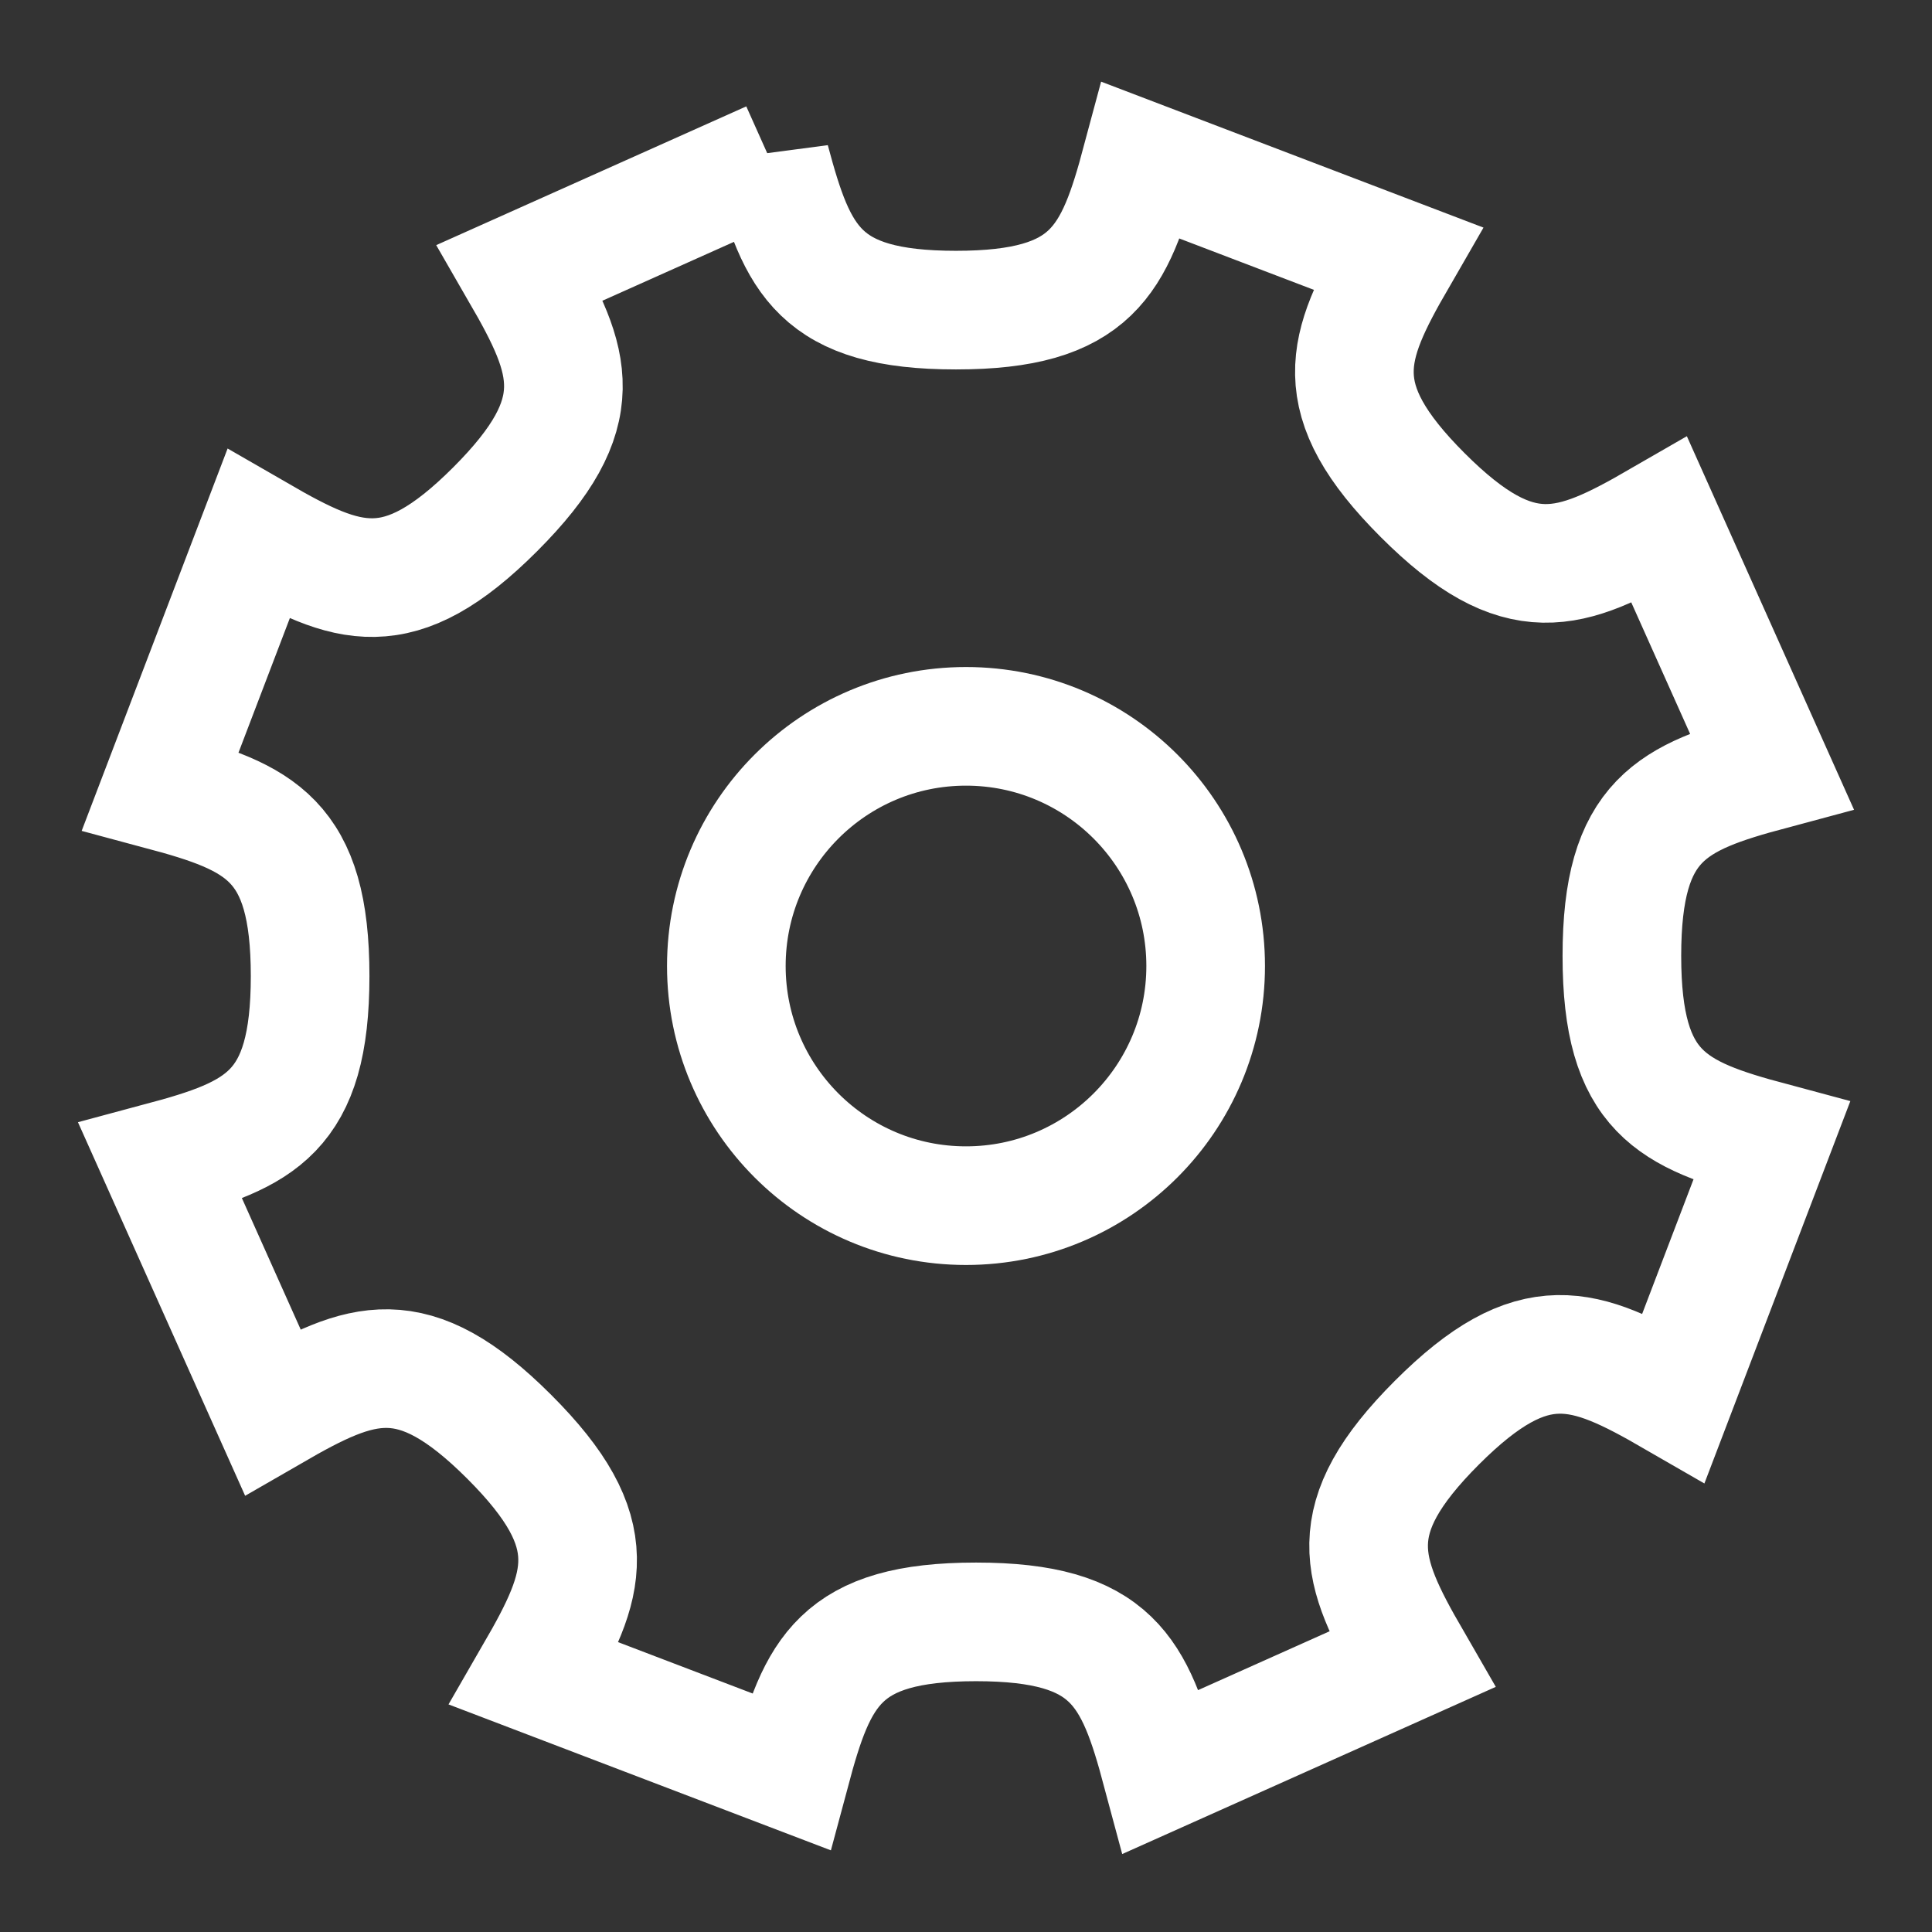 <?xml version="1.0" encoding="UTF-8" standalone="no"?>
<!-- Created with Inkscape (http://www.inkscape.org/) -->

<svg
   xmlns:dc="http://purl.org/dc/elements/1.1/"
   xmlns:cc="http://creativecommons.org/ns#"
   xmlns:rdf="http://www.w3.org/1999/02/22-rdf-syntax-ns#"
   xmlns:svg="http://www.w3.org/2000/svg"
   xmlns="http://www.w3.org/2000/svg"
   xmlns:sodipodi="http://sodipodi.sourceforge.net/DTD/sodipodi-0.dtd"
   xmlns:inkscape="http://www.inkscape.org/namespaces/inkscape"
   width="488.57"
   height="488.57"
   id="svg2"
   version="1.1"
   inkscape:version="0.91 r13725"
   inkscape:export-filename="C:\Users\Rémi\Documents\GitHub\PayPoint\PayPoint\data\images\menu.png"
   inkscape:export-xdpi="5.5263319"
   inkscape:export-ydpi="5.5263319"
   sodipodi:docname="settings.svg">
  <rect width="100%" height="100%" fill="#333333" stroke="none"/>
  <defs
     id="defs4" />
  <sodipodi:namedview
     id="base"
     pagecolor="#ffffff"
     bordercolor="#666666"
     borderopacity="1.0"
     inkscape:pageopacity="0.0"
     inkscape:pageshadow="2"
     inkscape:zoom="1.3954574"
     inkscape:cx="310.07177"
     inkscape:cy="224.16663"
     inkscape:document-units="px"
     inkscape:current-layer="layer1"
     showgrid="false"
     fit-margin-top="0"
     fit-margin-left="0"
     fit-margin-right="0"
     fit-margin-bottom="0"
     showguides="true"
     inkscape:guide-bbox="true"
     inkscape:window-width="1920"
     inkscape:window-height="1017"
     inkscape:window-x="-8"
     inkscape:window-y="-8"
     inkscape:window-maximized="1"
     inkscape:snap-bbox="true"
     inkscape:bbox-paths="true"
     inkscape:bbox-nodes="true"
     inkscape:snap-bbox-edge-midpoints="true"
     inkscape:snap-bbox-midpoints="true"
     inkscape:object-paths="true"
     inkscape:snap-intersection-paths="true"
     inkscape:snap-smooth-nodes="true"
     inkscape:snap-midpoints="true"
     inkscape:snap-object-midpoints="true"
     inkscape:snap-center="true"
     inkscape:snap-text-baseline="true"
     inkscape:snap-page="true"
     inkscape:snap-global="false"
     inkscape:object-nodes="true">
    <sodipodi:guide
       position="29.227,691.292"
       orientation="0,1"
       id="guide4155" />
  </sodipodi:namedview>
  <g
     inkscape:label="Calque 1"
     inkscape:groupmode="layer"
     id="layer1"
     transform="translate(-126.571,-225.221)">
    <path
       style="fill:none;fill-rule:evenodd;stroke:#ffffff;stroke-width:30;stroke-linecap:butt;stroke-linejoin:miter;stroke-miterlimit:4;stroke-dasharray:none;stroke-opacity:1"
       d="m 321.419,265.813 -63.233,28.298 c 13.055,22.612 18.025,35.476 -6.408,59.91 -24.434,24.434 -37.298,19.464 -59.91,6.409 l -24.703,64.723 c 25.221,6.758 37.831,12.34 37.831,46.894 0,34.555 -12.61,40.136 -37.831,46.894 l 28.298,63.235 c 22.612,-13.055 35.476,-18.025 59.91,6.408 24.434,24.434 19.464,37.298 6.408,59.91 l 64.723,24.703 c 6.758,-25.221 12.34,-37.831 46.894,-37.831 34.555,0 40.136,12.61 46.894,37.831 l 63.235,-28.3 c -13.055,-22.612 -18.025,-35.475 6.408,-59.909 24.434,-24.434 37.298,-19.465 59.91,-6.41 l 24.703,-64.723 c -25.221,-6.758 -37.831,-12.34 -37.831,-46.894 0,-34.555 12.61,-40.136 37.831,-46.894 l -28.3,-63.233 c -22.612,13.055 -35.475,18.025 -59.909,-6.408 -24.434,-24.434 -19.464,-37.298 -6.408,-59.91 l -64.724,-24.703 c -6.758,25.221 -12.34,37.831 -46.894,37.831 -34.555,0 -40.136,-12.61 -46.894,-37.831 z m 49.437,143.086 c 33.472,-4e-5 60.606,27.134 60.606,60.606 3e-5,33.472 -27.134,60.606 -60.606,60.606 -33.472,3e-5 -60.606,-27.134 -60.606,-60.606 -3e-5,-33.472 27.134,-60.606 60.606,-60.606 z"
       id="path4167"
       inkscape:connector-curvature="0"
       sodipodi:nodetypes="ccsccsccsccsccsccsccsccscsssss" />
  </g>
</svg>
